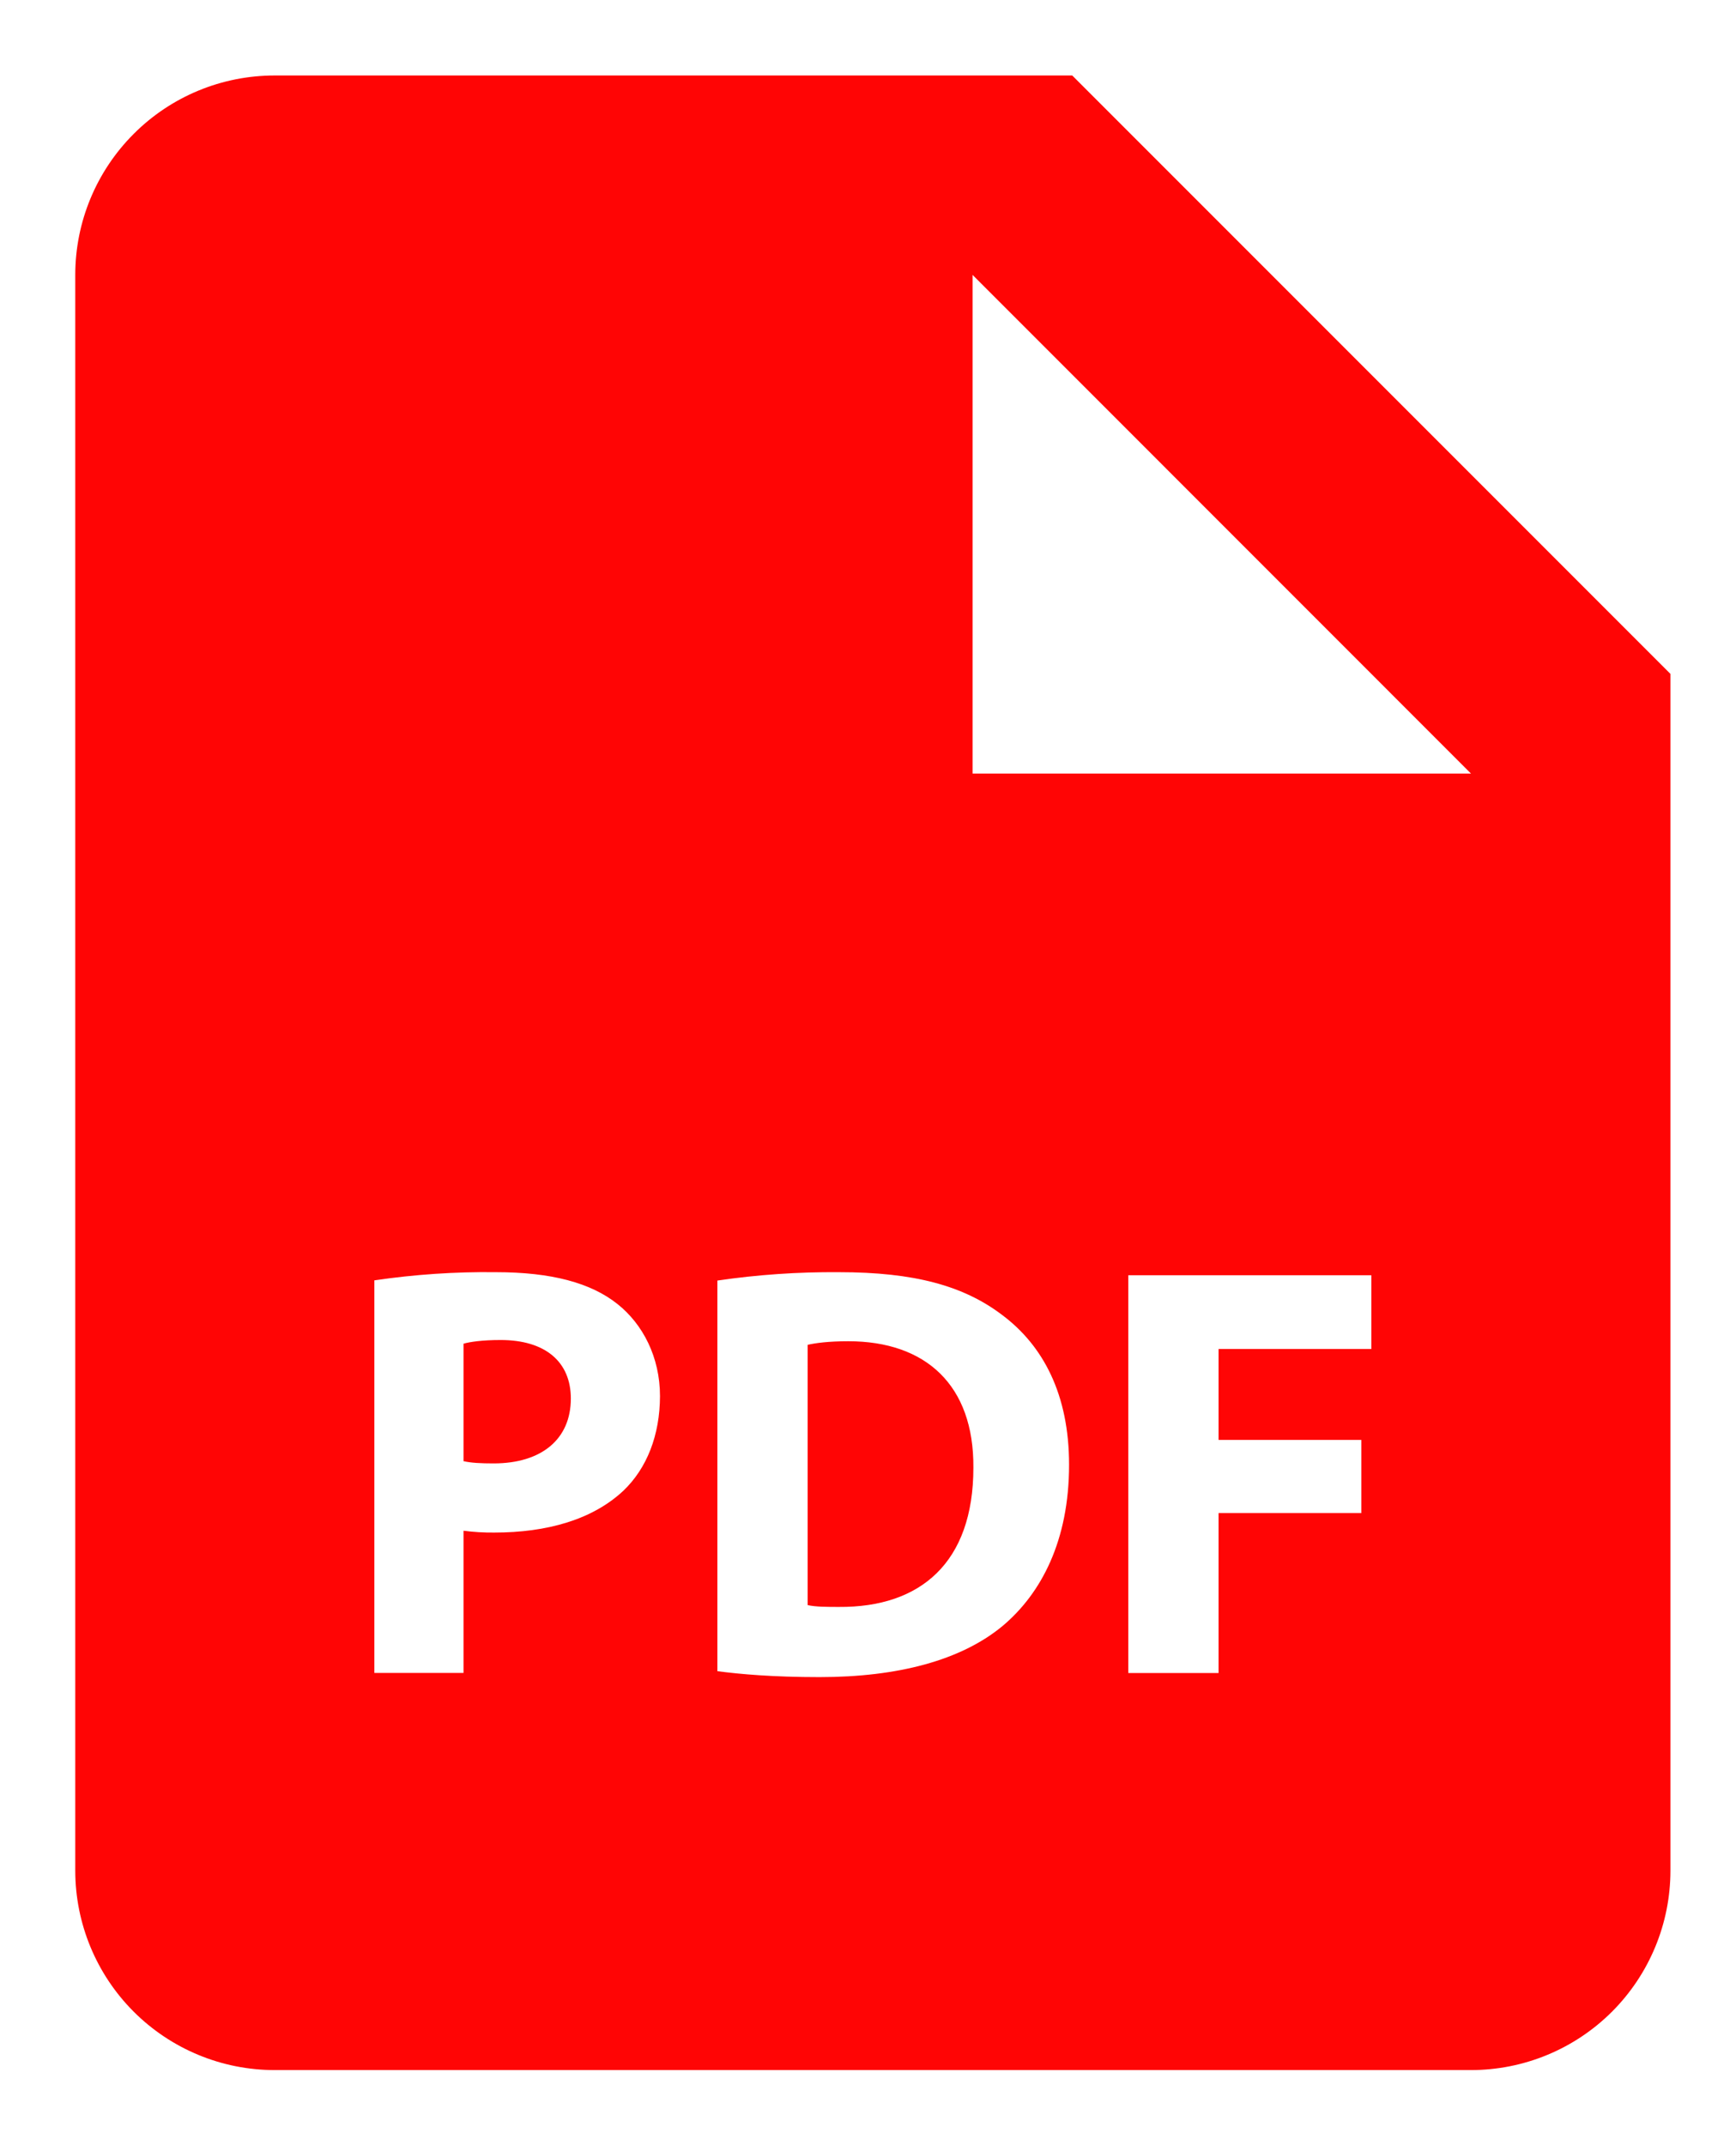 <svg width="17" height="21" viewBox="0 0 17 21" fill="none" xmlns="http://www.w3.org/2000/svg">
<path d="M4.902 13.118C4.723 13.118 4.602 13.136 4.539 13.154V14.304C4.613 14.321 4.706 14.326 4.834 14.326C5.302 14.326 5.59 14.09 5.59 13.691C5.59 13.333 5.342 13.118 4.902 13.118ZM8.307 13.13C8.111 13.13 7.984 13.148 7.909 13.165V15.713C7.984 15.731 8.106 15.731 8.215 15.731C9.013 15.737 9.532 15.298 9.532 14.368C9.538 13.558 9.064 13.13 8.307 13.13Z" fill="#FF0505"/>
<path d="M10.5 0.739H2.689C2.172 0.739 1.675 0.944 1.309 1.311C0.943 1.677 0.737 2.173 0.737 2.691V18.312C0.737 18.83 0.943 19.327 1.309 19.693C1.675 20.059 2.172 20.265 2.689 20.265H14.405C14.923 20.265 15.42 20.059 15.786 19.693C16.152 19.327 16.358 18.83 16.358 18.312V6.597L10.5 0.739ZM6.105 14.593C5.803 14.876 5.358 15.003 4.839 15.003C4.739 15.004 4.638 14.998 4.539 14.985V16.377H3.666V12.534C4.06 12.476 4.458 12.449 4.856 12.454C5.4 12.454 5.786 12.558 6.047 12.766C6.295 12.963 6.463 13.286 6.463 13.667C6.462 14.05 6.335 14.373 6.105 14.593ZM9.821 15.915C9.411 16.256 8.788 16.418 8.025 16.418C7.568 16.418 7.245 16.389 7.025 16.36V12.536C7.419 12.478 7.817 12.451 8.215 12.454C8.954 12.454 9.435 12.587 9.81 12.87C10.215 13.171 10.469 13.65 10.469 14.339C10.469 15.084 10.196 15.598 9.821 15.915ZM13.429 13.206H11.933V14.096H13.331V14.812H11.933V16.378H11.049V12.484H13.429V13.206ZM10.5 7.573H9.524V2.691L14.405 7.573H10.5Z" fill="#FF0505"/>
</svg>
